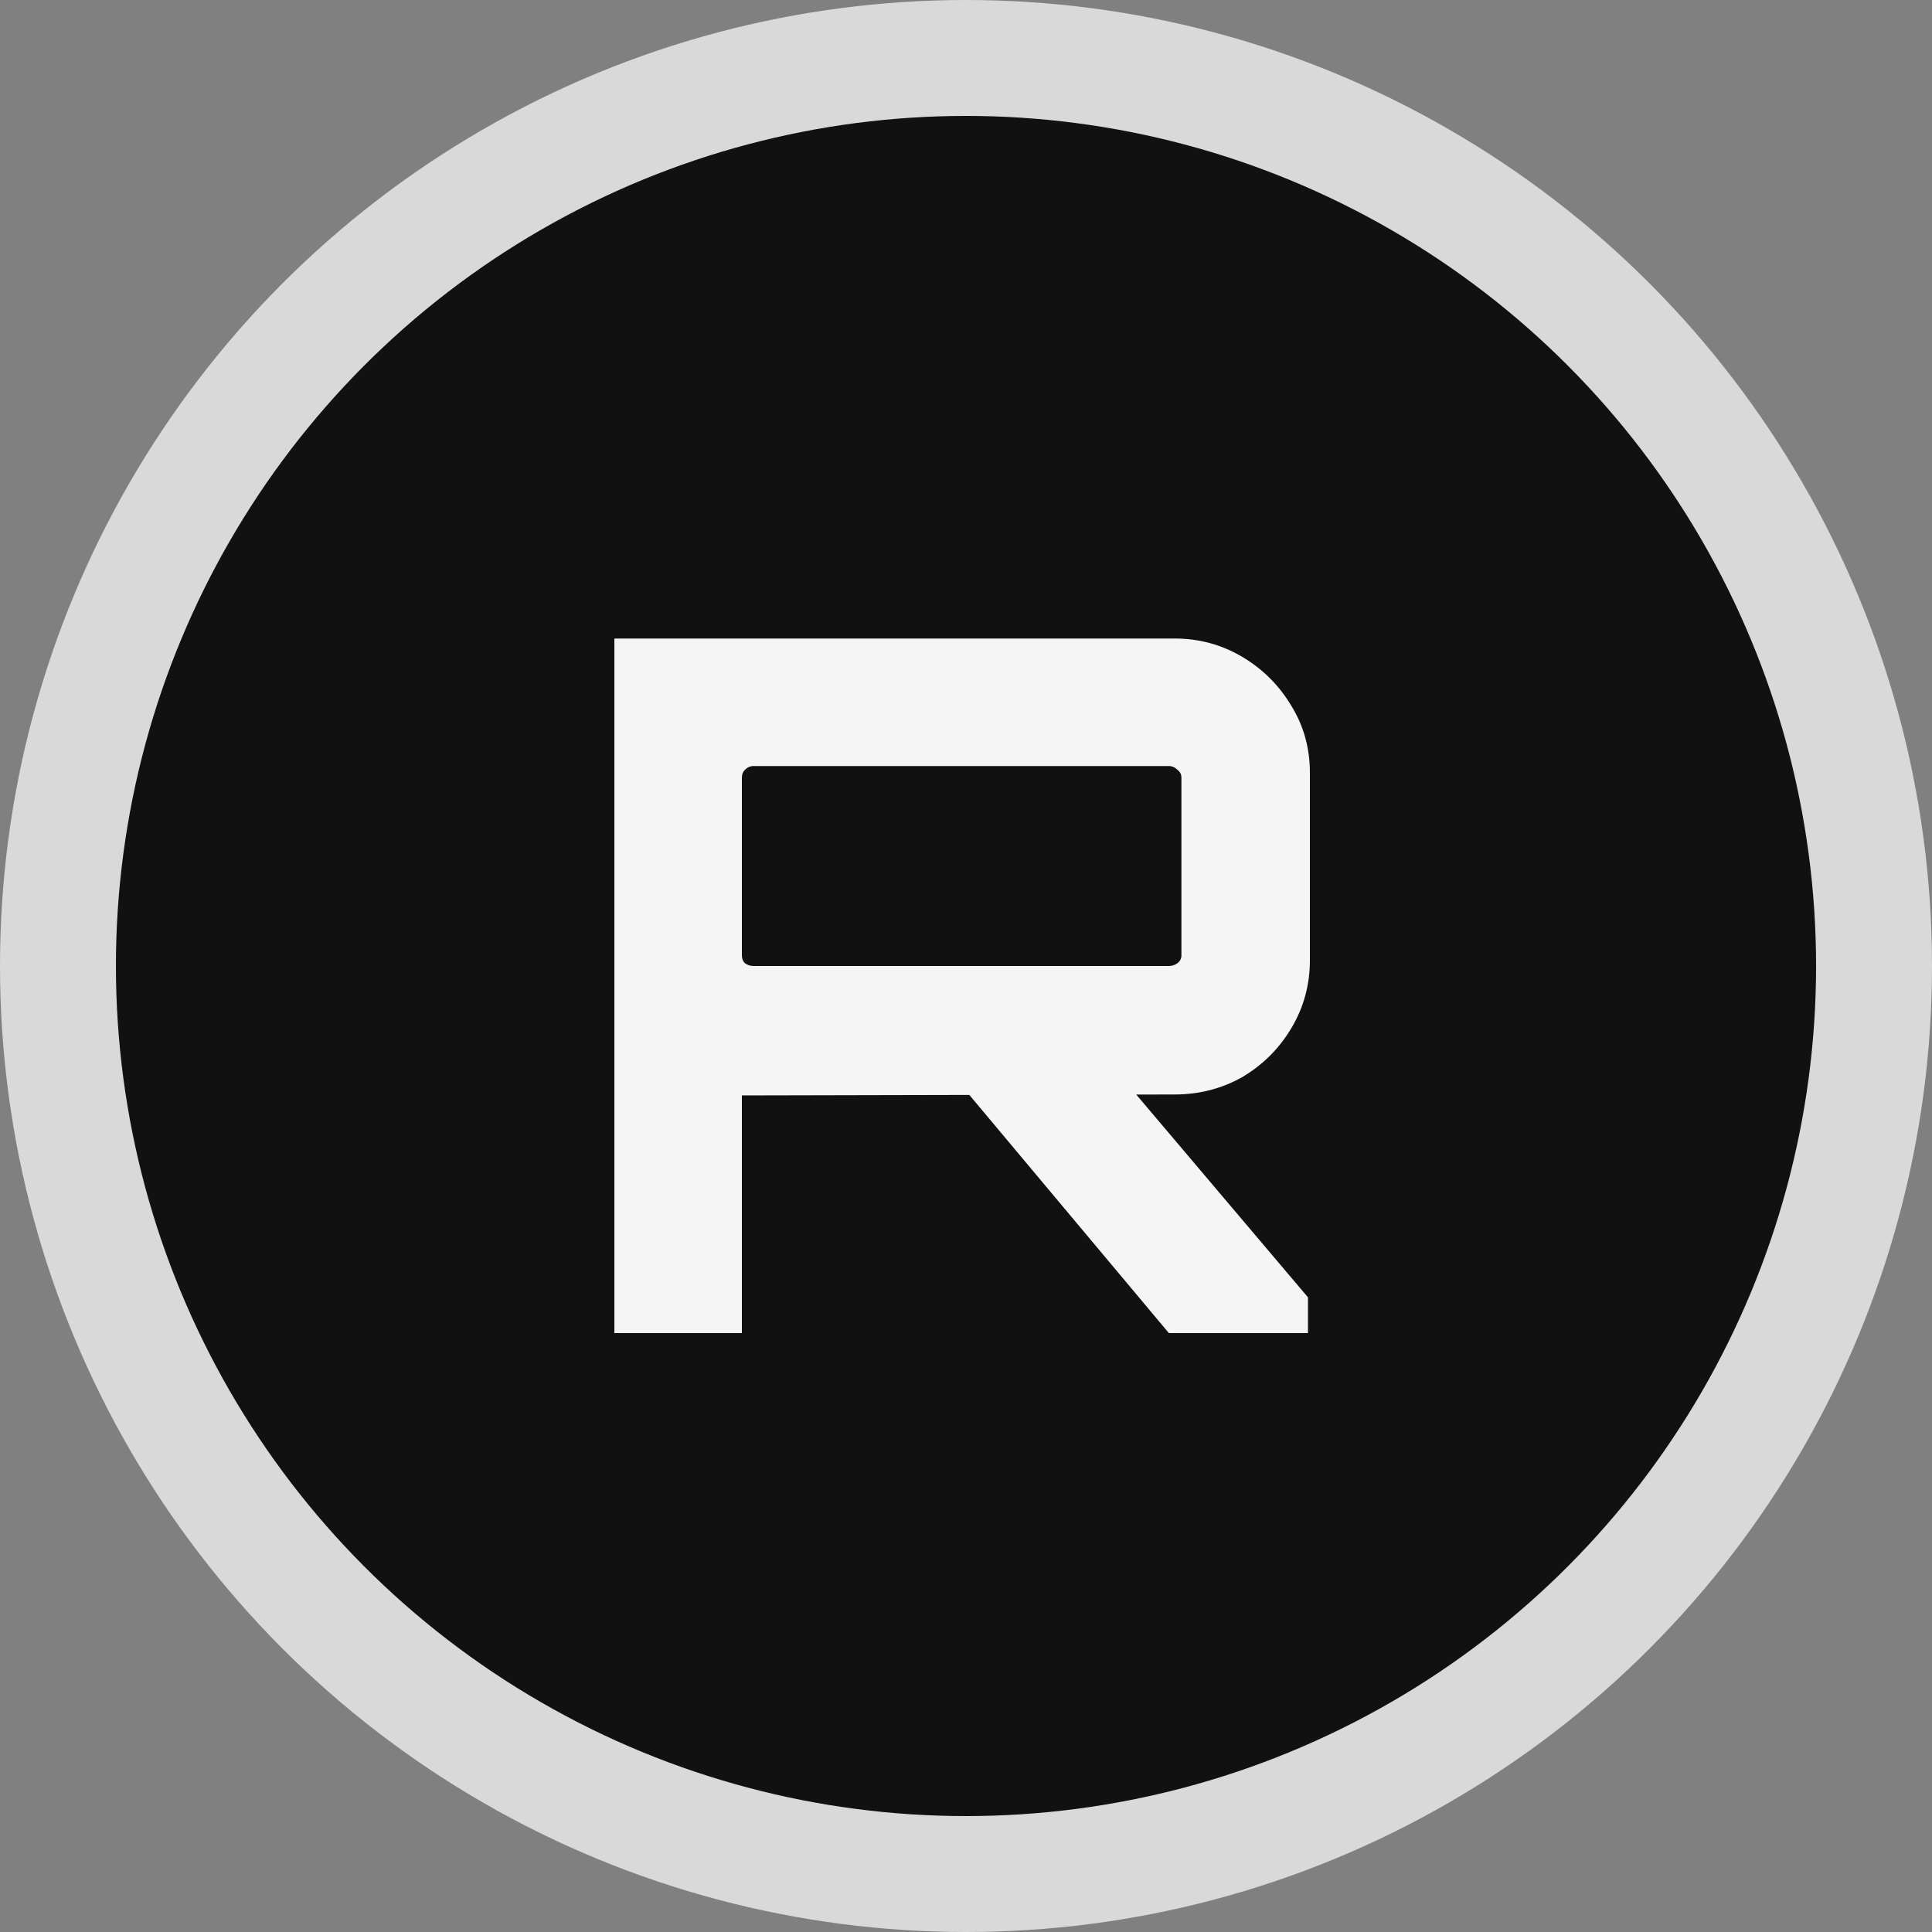 <svg width="100" height="100" viewBox="0 0 100 100" fill="none" xmlns="http://www.w3.org/2000/svg">
<rect x="0" y="0" width="100" height="100" fill="#808080" stroke="none"/>
<circle cx="50" cy="50" r="47" fill="#111111" stroke="#D9D9D9" stroke-width="6"/>
<path d="M60.5 69L49.65 56.05H58.3L67.7 67.15V69H60.5ZM31.8 69V33.05H60.8C62.067 33.05 63.233 33.367 64.3 34C65.367 34.633 66.217 35.483 66.85 36.55C67.483 37.583 67.8 38.733 67.8 40V49.7C67.8 50.967 67.483 52.133 66.85 53.2C66.217 54.267 65.367 55.117 64.3 55.75C63.233 56.35 62.067 56.65 60.8 56.65L38.4 56.7V69H31.8ZM39 50H60.5C60.667 50 60.817 49.95 60.95 49.85C61.083 49.75 61.15 49.617 61.15 49.45V40.25C61.15 40.083 61.083 39.95 60.95 39.85C60.817 39.717 60.667 39.65 60.5 39.65H39C38.833 39.65 38.683 39.717 38.55 39.85C38.45 39.95 38.4 40.083 38.4 40.25V49.45C38.4 49.617 38.45 49.75 38.55 49.85C38.683 49.95 38.833 50 39 50Z" fill="#F5F5F5"/>
</svg>
